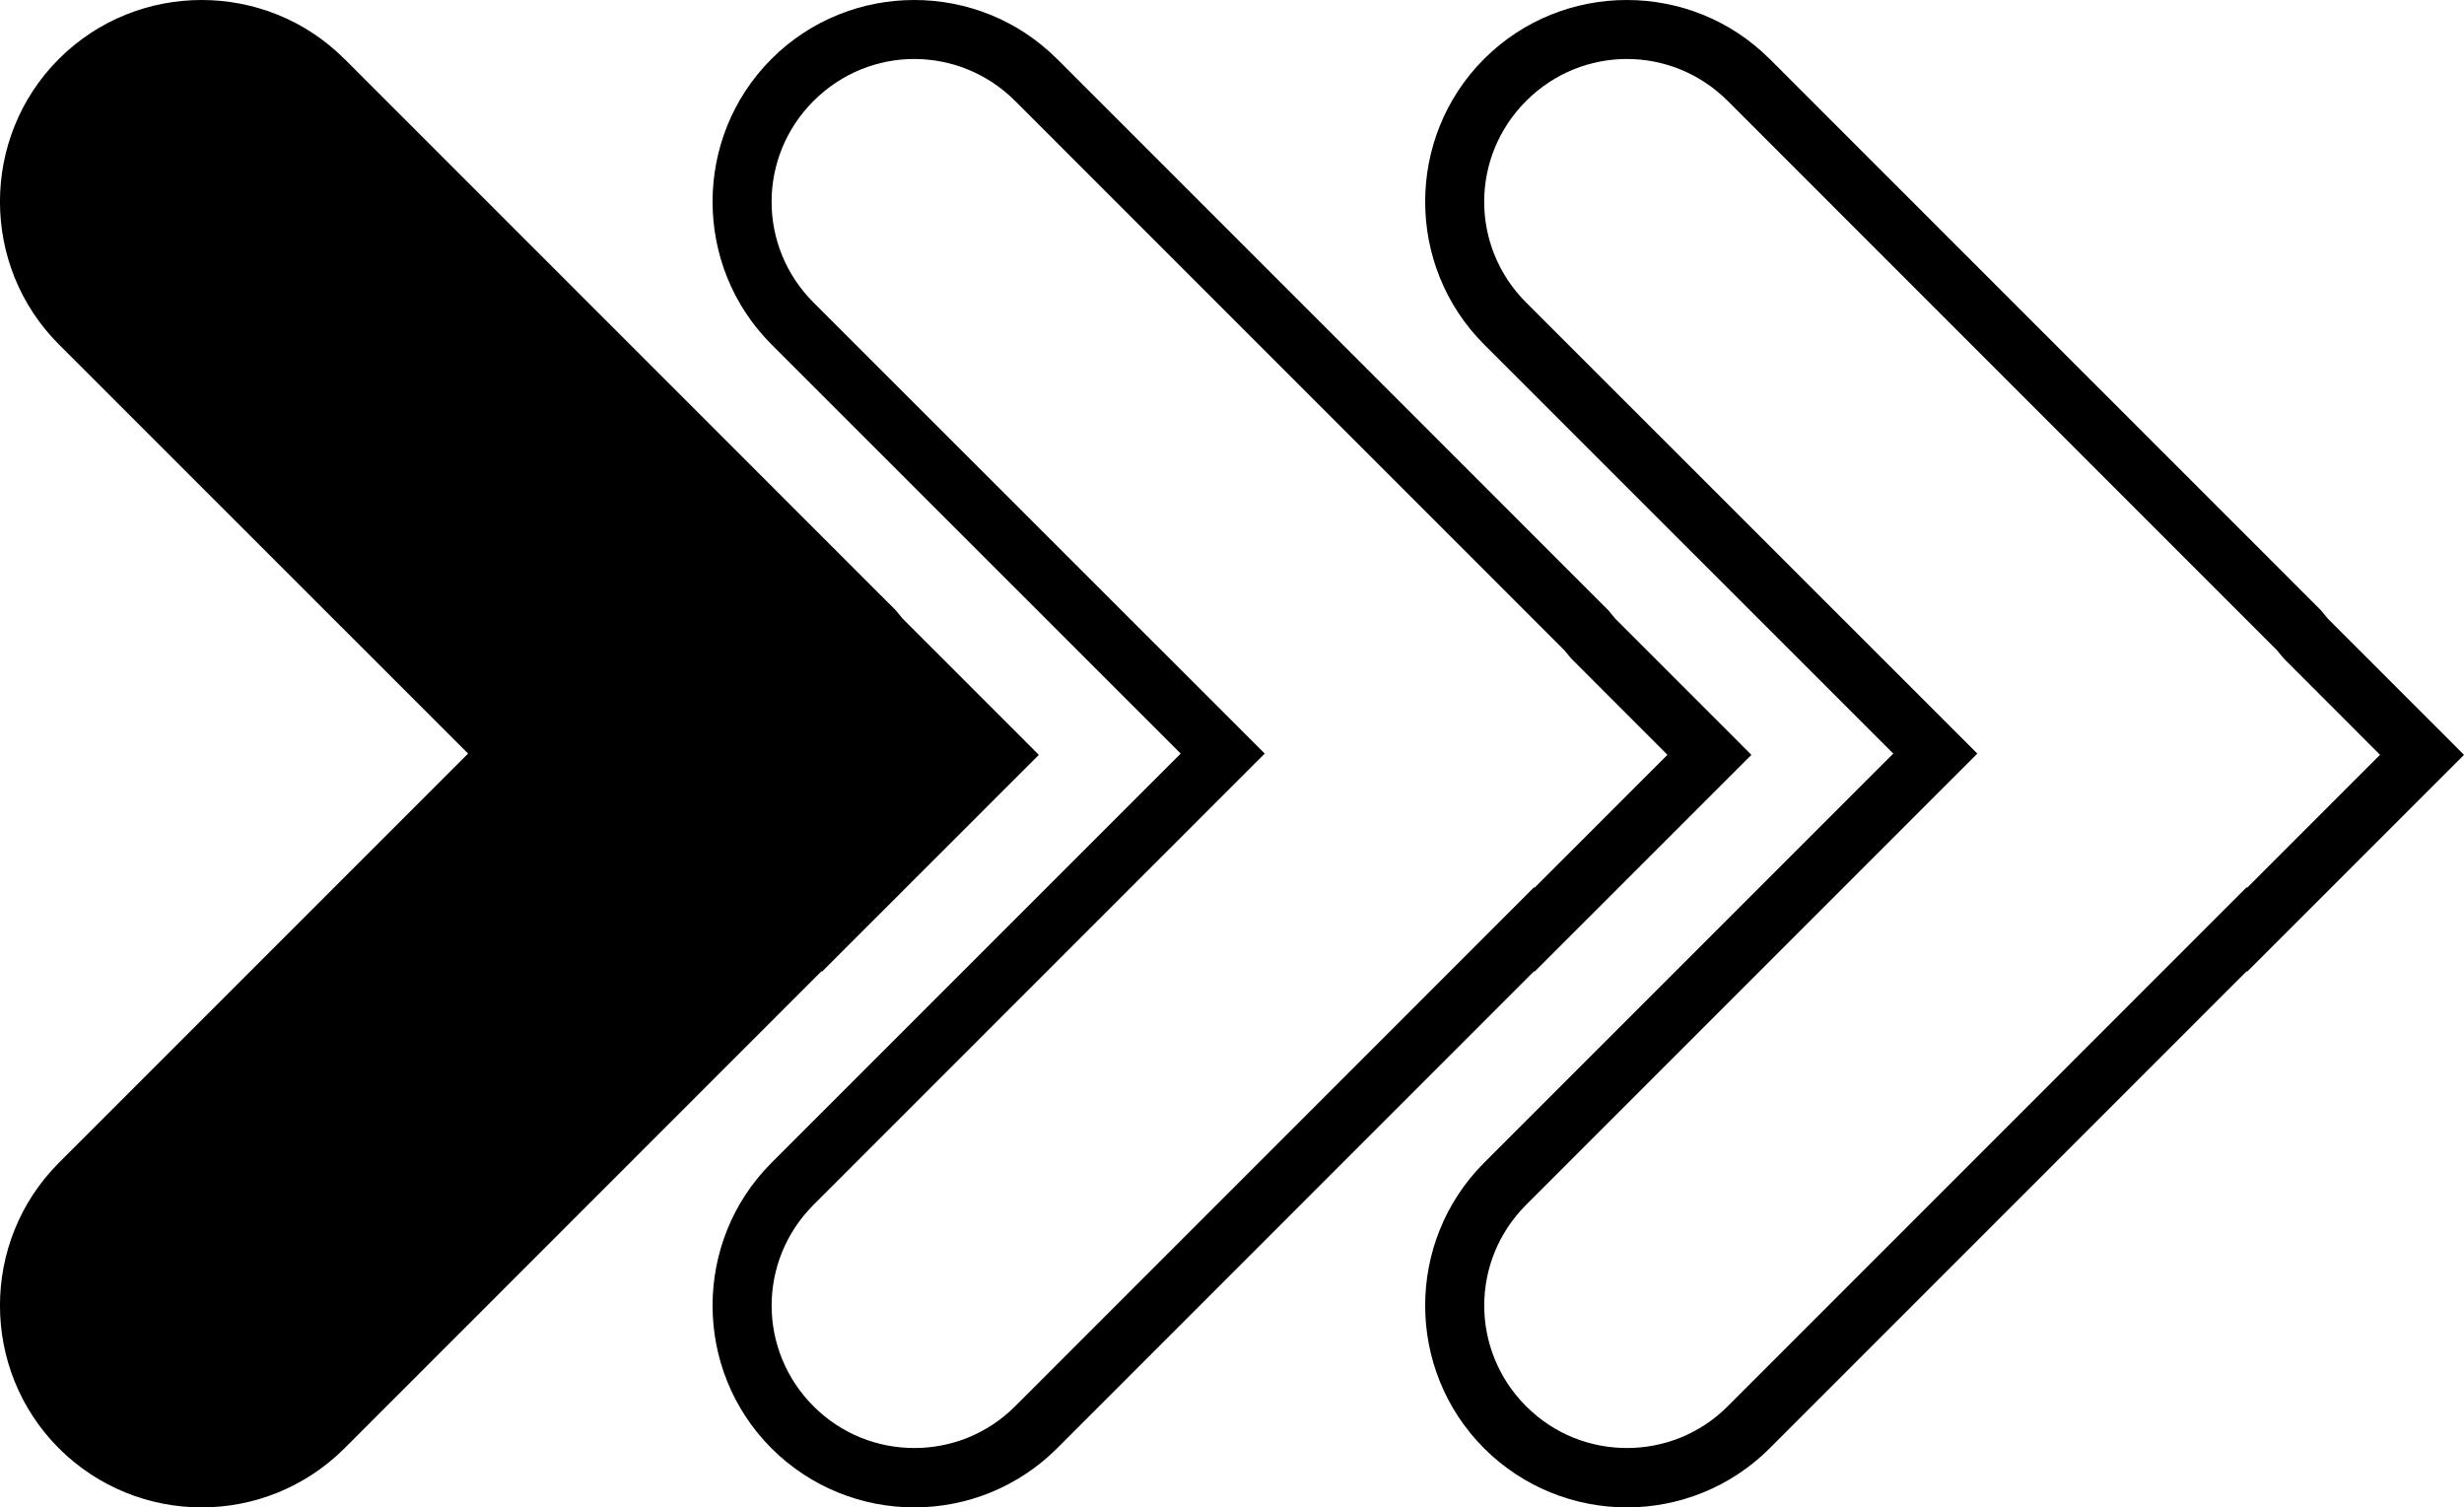 <?xml version="1.0" encoding="UTF-8" standalone="no"?>
<!-- Created with Inkscape (http://www.inkscape.org/) -->

<svg
   xmlns:dc="http://purl.org/dc/elements/1.1/"
   xmlns:cc="http://creativecommons.org/ns#"
   xmlns:rdf="http://www.w3.org/1999/02/22-rdf-syntax-ns#"
   xmlns:svg="http://www.w3.org/2000/svg"
   xmlns="http://www.w3.org/2000/svg"
   xmlns:sodipodi="http://sodipodi.sourceforge.net/DTD/sodipodi-0.dtd"
   xmlns:inkscape="http://www.inkscape.org/namespaces/inkscape"
   width="62.24"
   height="38.077"
   id="svg4427"
   version="1.1"
   inkscape:version="0.92.2 (5c3e80d, 2017-08-06)"
   sodipodi:docname="LookToScrollSpeedSlow.svg">
  <defs
     id="defs4429" />
  <sodipodi:namedview
     id="base"
     pagecolor="#ffffff"
     bordercolor="#666666"
     borderopacity="1.0"
     inkscape:pageopacity="0.0"
     inkscape:pageshadow="2"
     inkscape:zoom="5.5"
     inkscape:cx="18.978637"
     inkscape:cy="25.297862"
     inkscape:current-layer="svg4427"
     showgrid="true"
     inkscape:document-units="px"
     inkscape:grid-bbox="true"
     inkscape:window-width="1536"
     inkscape:window-height="801"
     inkscape:window-x="-8"
     inkscape:window-y="-8"
     inkscape:window-maximized="1" />
  <path
     style="color:#000000;font-style:normal;font-variant:normal;font-weight:normal;font-stretch:normal;font-size:medium;line-height:normal;font-family:sans-serif;font-variant-ligatures:normal;font-variant-position:normal;font-variant-caps:normal;font-variant-numeric:normal;font-variant-alternates:normal;font-feature-settings:normal;text-indent:0;text-align:start;text-decoration:none;text-decoration-line:none;text-decoration-style:solid;text-decoration-color:#000000;letter-spacing:normal;word-spacing:normal;text-transform:none;writing-mode:lr-tb;direction:ltr;text-orientation:mixed;dominant-baseline:auto;baseline-shift:baseline;text-anchor:start;white-space:normal;shape-padding:0;clip-rule:nonzero;display:inline;overflow:visible;visibility:visible;opacity:1;isolation:auto;mix-blend-mode:normal;color-interpolation:sRGB;color-interpolation-filters:linearRGB;solid-color:#000000;solid-opacity:1;vector-effect:none;fill:#000000;fill-opacity:1;fill-rule:nonzero;stroke:none;stroke-width:1.5;stroke-linecap:butt;stroke-linejoin:miter;stroke-miterlimit:4;stroke-dasharray:none;stroke-dashoffset:0;stroke-opacity:1;color-rendering:auto;image-rendering:auto;shape-rendering:auto;text-rendering:auto;enable-background:accumulate"
     d="M 5.094 0 C 3.787 4.1456186e-006 2.481 0.496 1.488 1.488 C -0.497 3.474 -0.497 6.716 1.488 8.701 L 11.824 19.035 L 1.488 29.371 C -0.497 31.357 -0.497 34.598 1.488 36.584 L 1.49 36.586 C 2.483 37.577 3.792 38.076 5.096 38.076 C 6.4 38.076 7.706 37.576 8.699 36.586 L 20.752 24.531 L 20.764 24.543 L 26.24 19.068 L 25.711 18.537 L 22.799 15.625 L 22.629 15.418 L 8.701 1.488 L 8.699 1.488 C 7.706 0.496 6.4 -4.1456186e-006 5.094 0 z M 23.094 0 C 21.787 4.1456186e-006 20.481 0.496 19.488 1.488 C 17.503 3.474 17.503 6.716 19.488 8.701 L 29.824 19.035 L 19.488 29.371 C 17.503 31.357 17.503 34.598 19.488 36.584 L 19.49 36.586 C 20.483 37.577 21.792 38.076 23.096 38.076 C 24.4 38.076 25.706 37.576 26.699 36.586 L 38.752 24.531 L 38.764 24.543 L 44.24 19.068 L 43.711 18.537 L 40.799 15.625 L 40.629 15.418 L 26.701 1.488 L 26.699 1.488 C 25.706 0.496 24.4 -4.1456186e-006 23.094 0 z M 41.094 0 C 39.787 4.1456186e-006 38.481 0.496 37.488 1.488 C 35.503 3.474 35.503 6.716 37.488 8.701 L 47.824 19.035 L 37.488 29.371 C 35.503 31.357 35.503 34.598 37.488 36.584 L 37.49 36.586 C 38.483 37.577 39.792 38.076 41.096 38.076 C 42.4 38.076 43.706 37.576 44.699 36.586 L 56.752 24.531 L 56.764 24.543 L 62.24 19.068 L 61.711 18.537 L 58.799 15.625 L 58.629 15.418 L 44.701 1.488 L 44.699 1.488 C 43.706 0.496 42.4 -4.1456186e-006 41.094 0 z M 23.094 1.49 C 24.013 1.49 24.934 1.843 25.641 2.549 L 39.516 16.426 L 39.686 16.631 L 42.119 19.066 L 38.764 22.422 L 38.752 22.41 L 25.641 35.523 C 24.934 36.228 24.018 36.576 23.096 36.576 C 22.174 36.576 21.257 36.228 20.551 35.523 C 19.139 34.111 19.138 31.847 20.549 30.434 L 20.551 30.432 L 31.947 19.035 L 20.549 7.641 C 19.136 6.228 19.138 3.962 20.551 2.549 C 21.257 1.844 22.175 1.49 23.094 1.49 z M 41.094 1.49 C 42.013 1.49 42.934 1.843 43.641 2.549 L 57.516 16.426 L 57.686 16.631 L 60.119 19.066 L 56.764 22.422 L 56.752 22.41 L 43.641 35.523 C 42.934 36.228 42.018 36.576 41.096 36.576 C 40.174 36.576 39.257 36.228 38.551 35.523 C 37.139 34.111 37.138 31.847 38.549 30.434 L 38.551 30.432 L 49.947 19.035 L 38.549 7.641 C 37.136 6.228 37.138 3.962 38.551 2.549 C 39.257 1.844 40.175 1.49 41.094 1.49 z "
     id="path3011" />
</svg>
